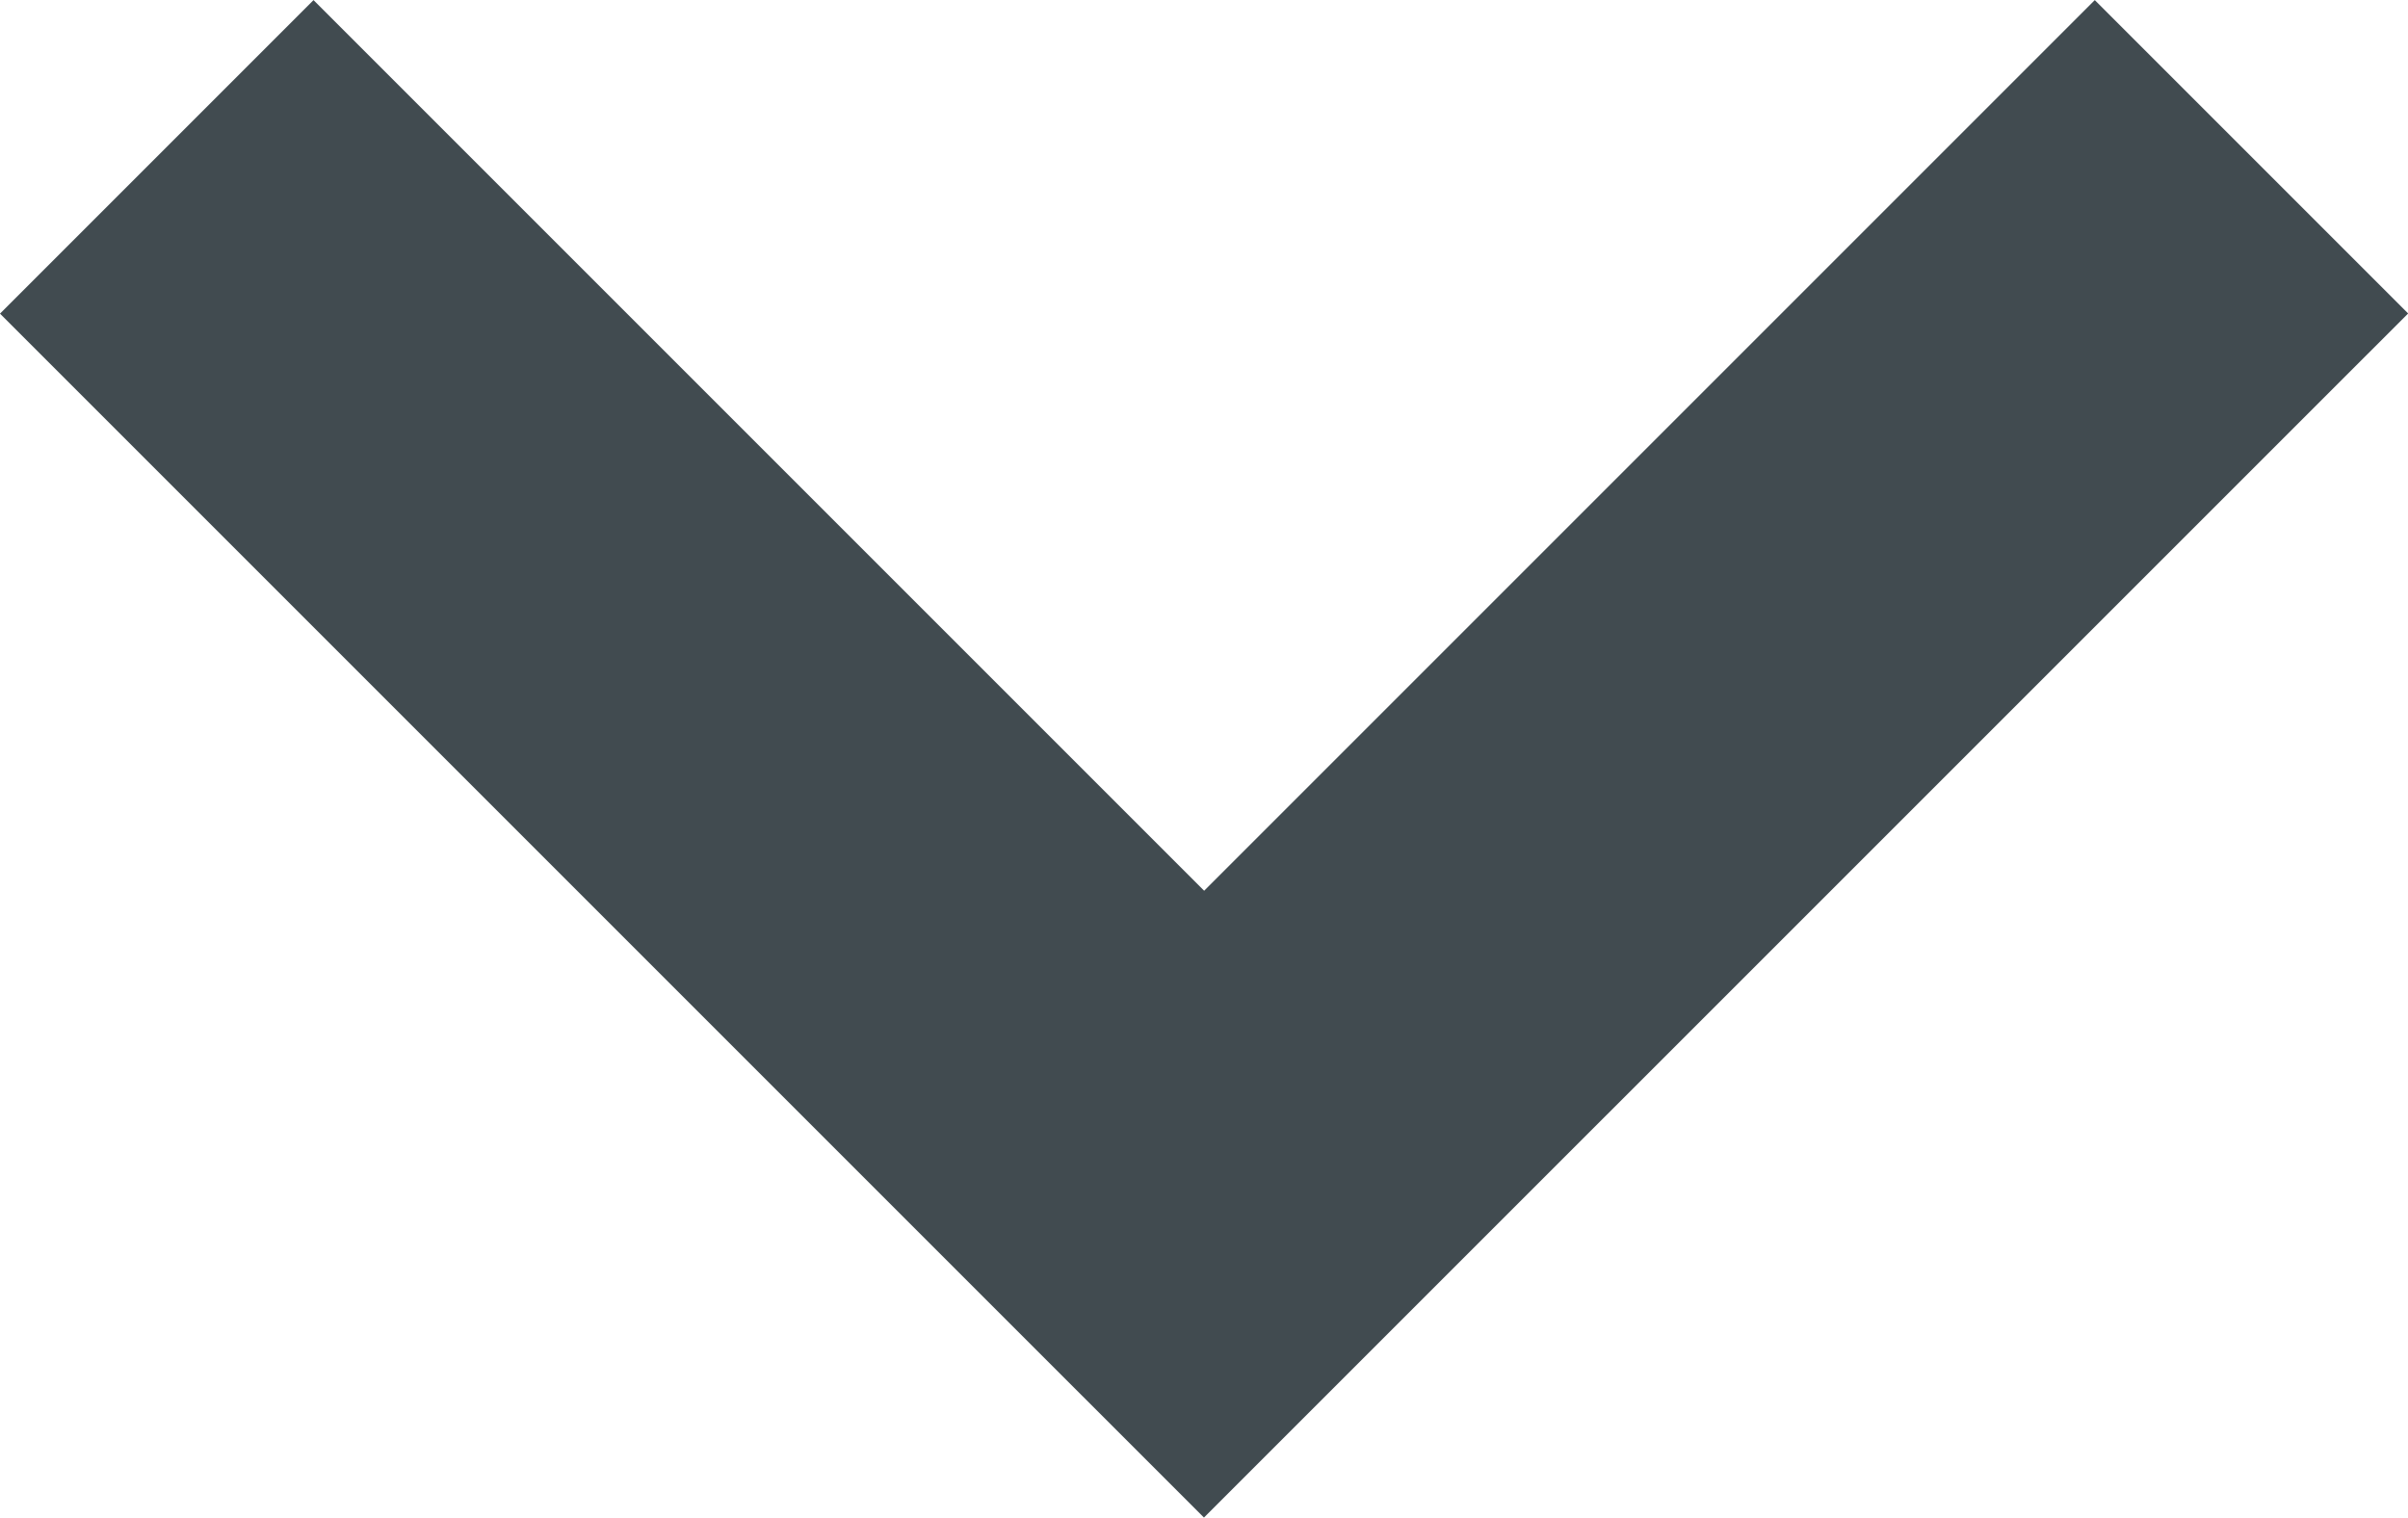 <svg xmlns="http://www.w3.org/2000/svg" width="24.063" height="15.165" viewBox="0 0 24.063 15.165">
  <path id="Sustracción_8" data-name="Sustracción 8" d="M12.031,24.063h0L0,12.031,12.031,0l3.133,3.133-8.9,8.9,8.9,8.9-3.133,3.133Z" transform="translate(0 15.165) rotate(-90)" fill="#414b50"/>
</svg>
